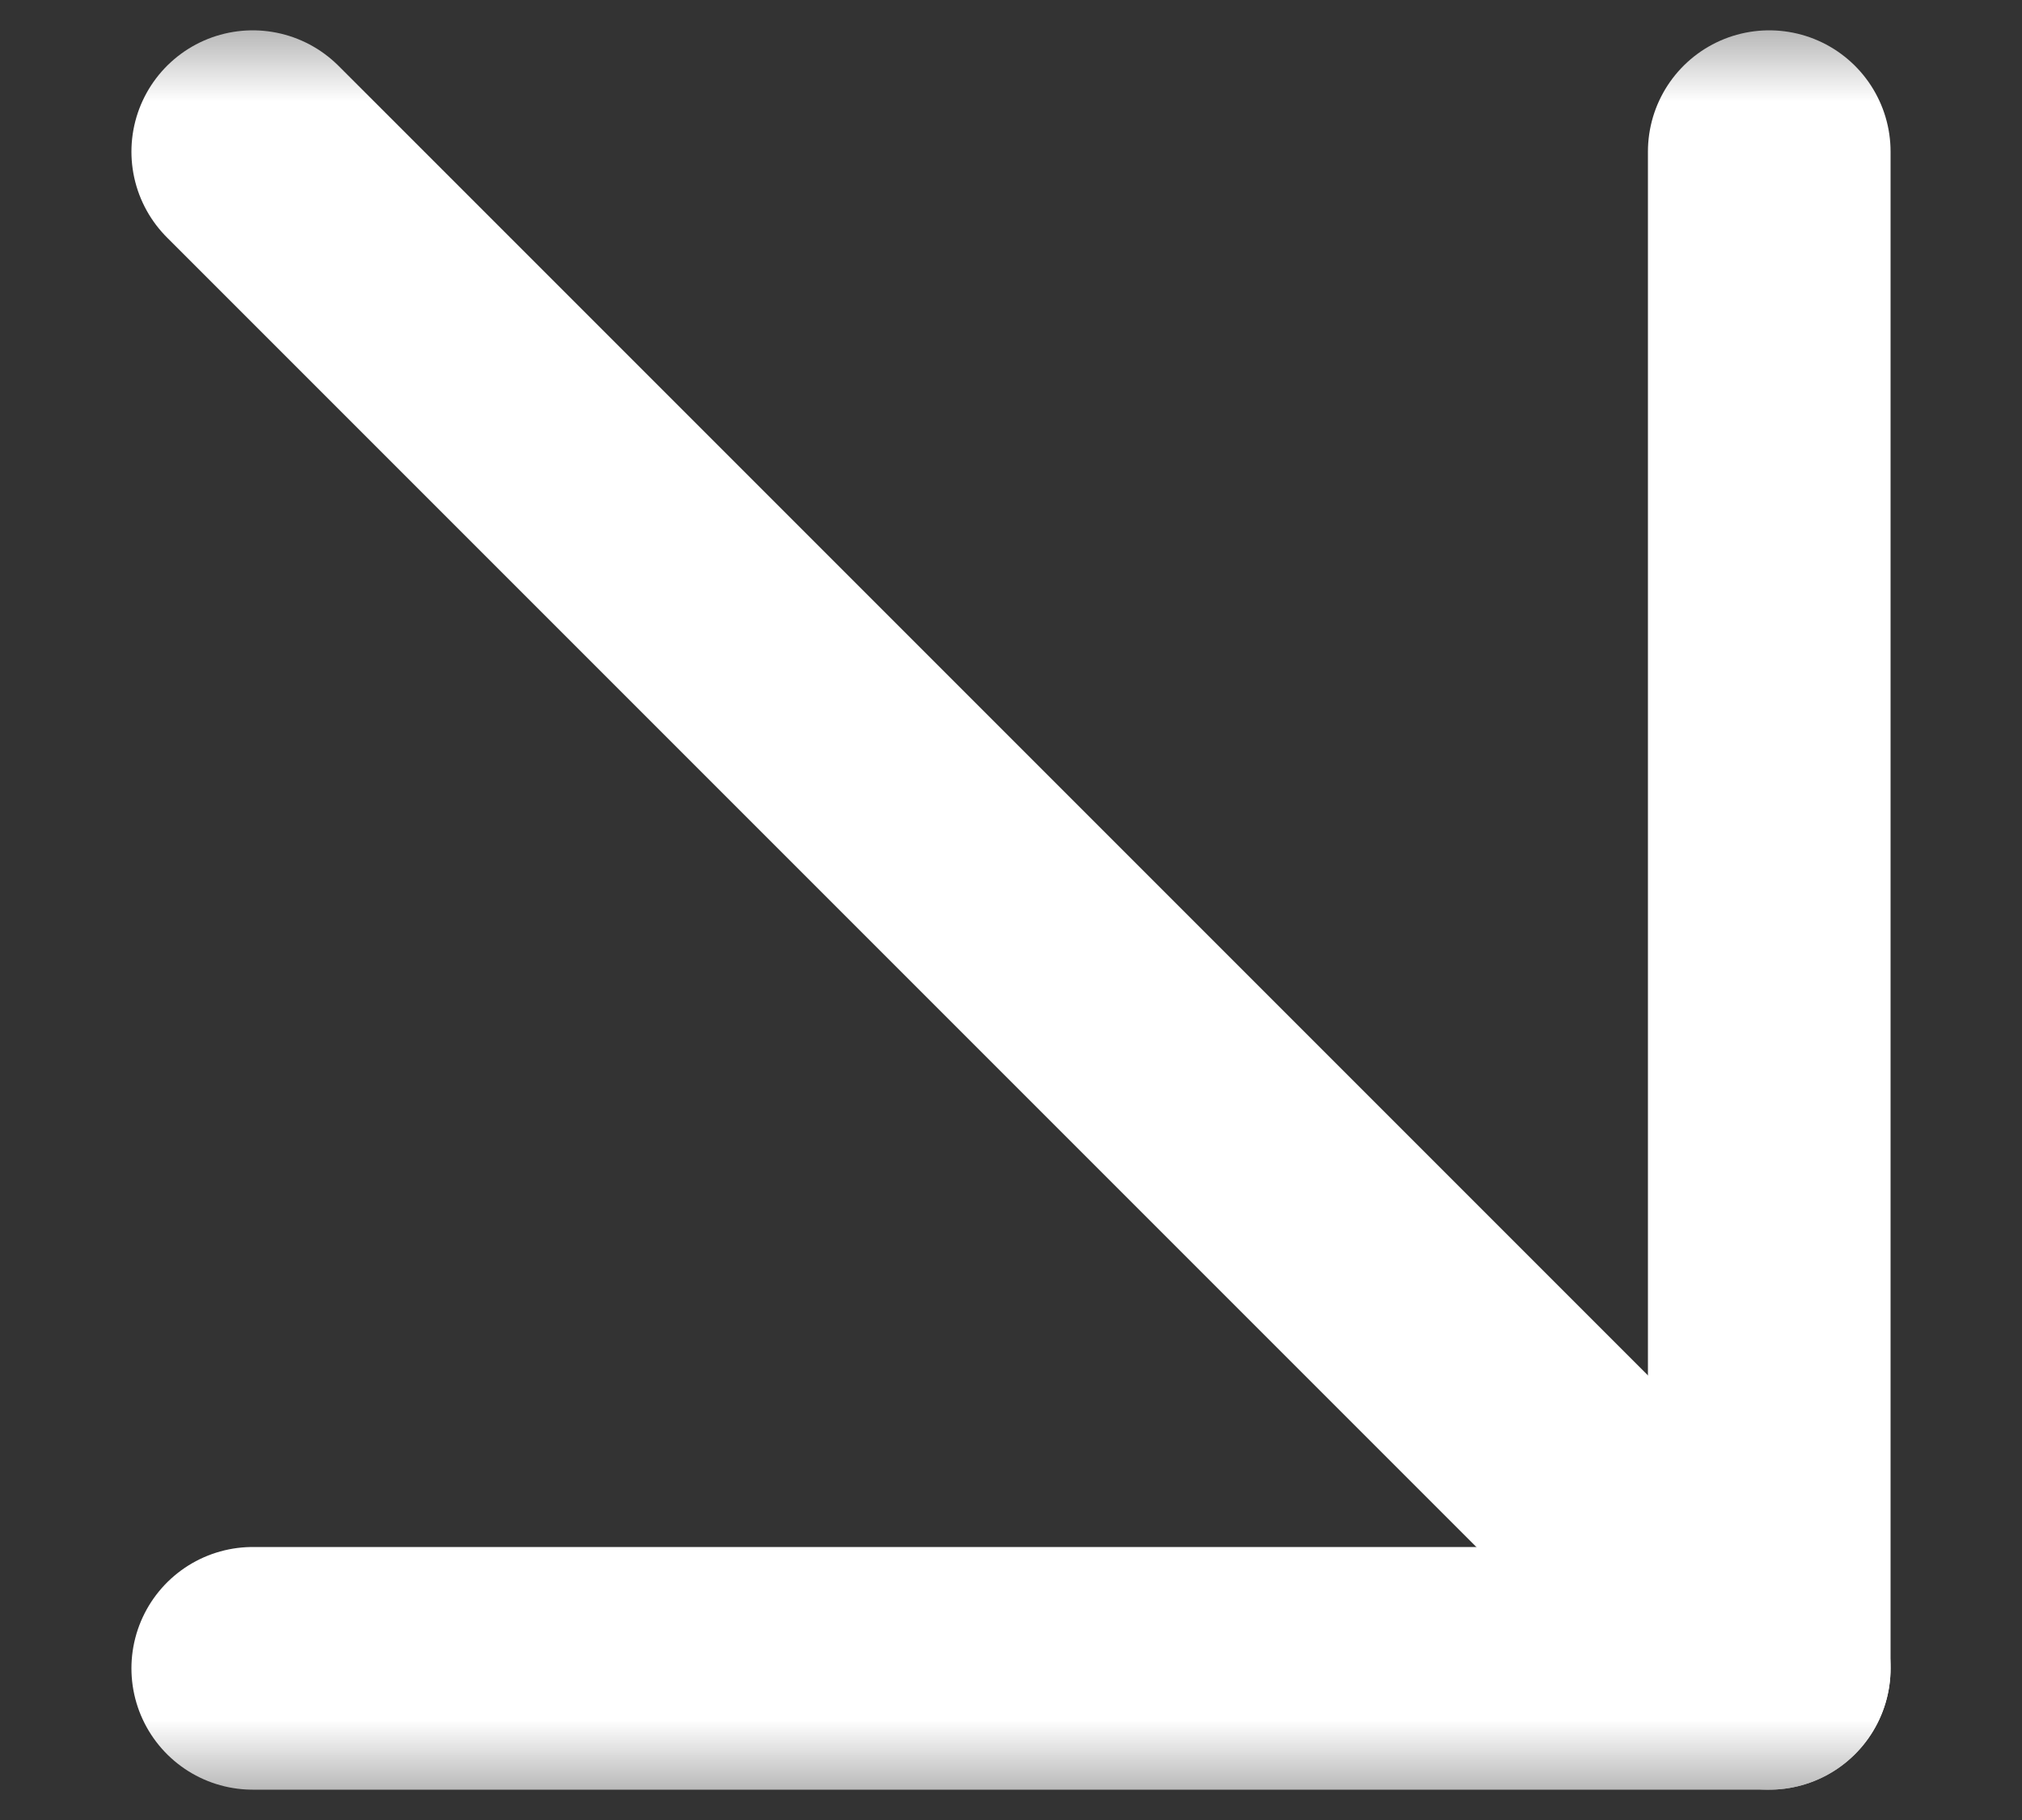 <svg width="10" height="9" viewBox="0 0 10 9" fill="none" xmlns="http://www.w3.org/2000/svg">
<rect x="0" y="0" width="10" height="9" fill="#333333" stroke="none"/>
<g clip-path="url(#clip0_32_223)">
<mask id="mask0_32_223" style="mask-type:luminance" maskUnits="userSpaceOnUse" x="0" y="0" width="10" height="9">
<path d="M10 0H0V9H10V0Z" fill="white"/>
</mask>
<g mask="url(#mask0_32_223)">
<path d="M1.25 0.75L8.75 8.25" stroke="white" stroke-width="1.2" stroke-linecap="round" stroke-linejoin="round"/>
<path d="M8.75 0.75V8.25H1.25" stroke="white" stroke-width="1.2" stroke-linecap="round" stroke-linejoin="round"/>
</g>
</g>
<defs>
<clipPath id="clip0_32_223">
<rect width="10" height="9" fill="white"/>
</clipPath>
</defs>
</svg>
